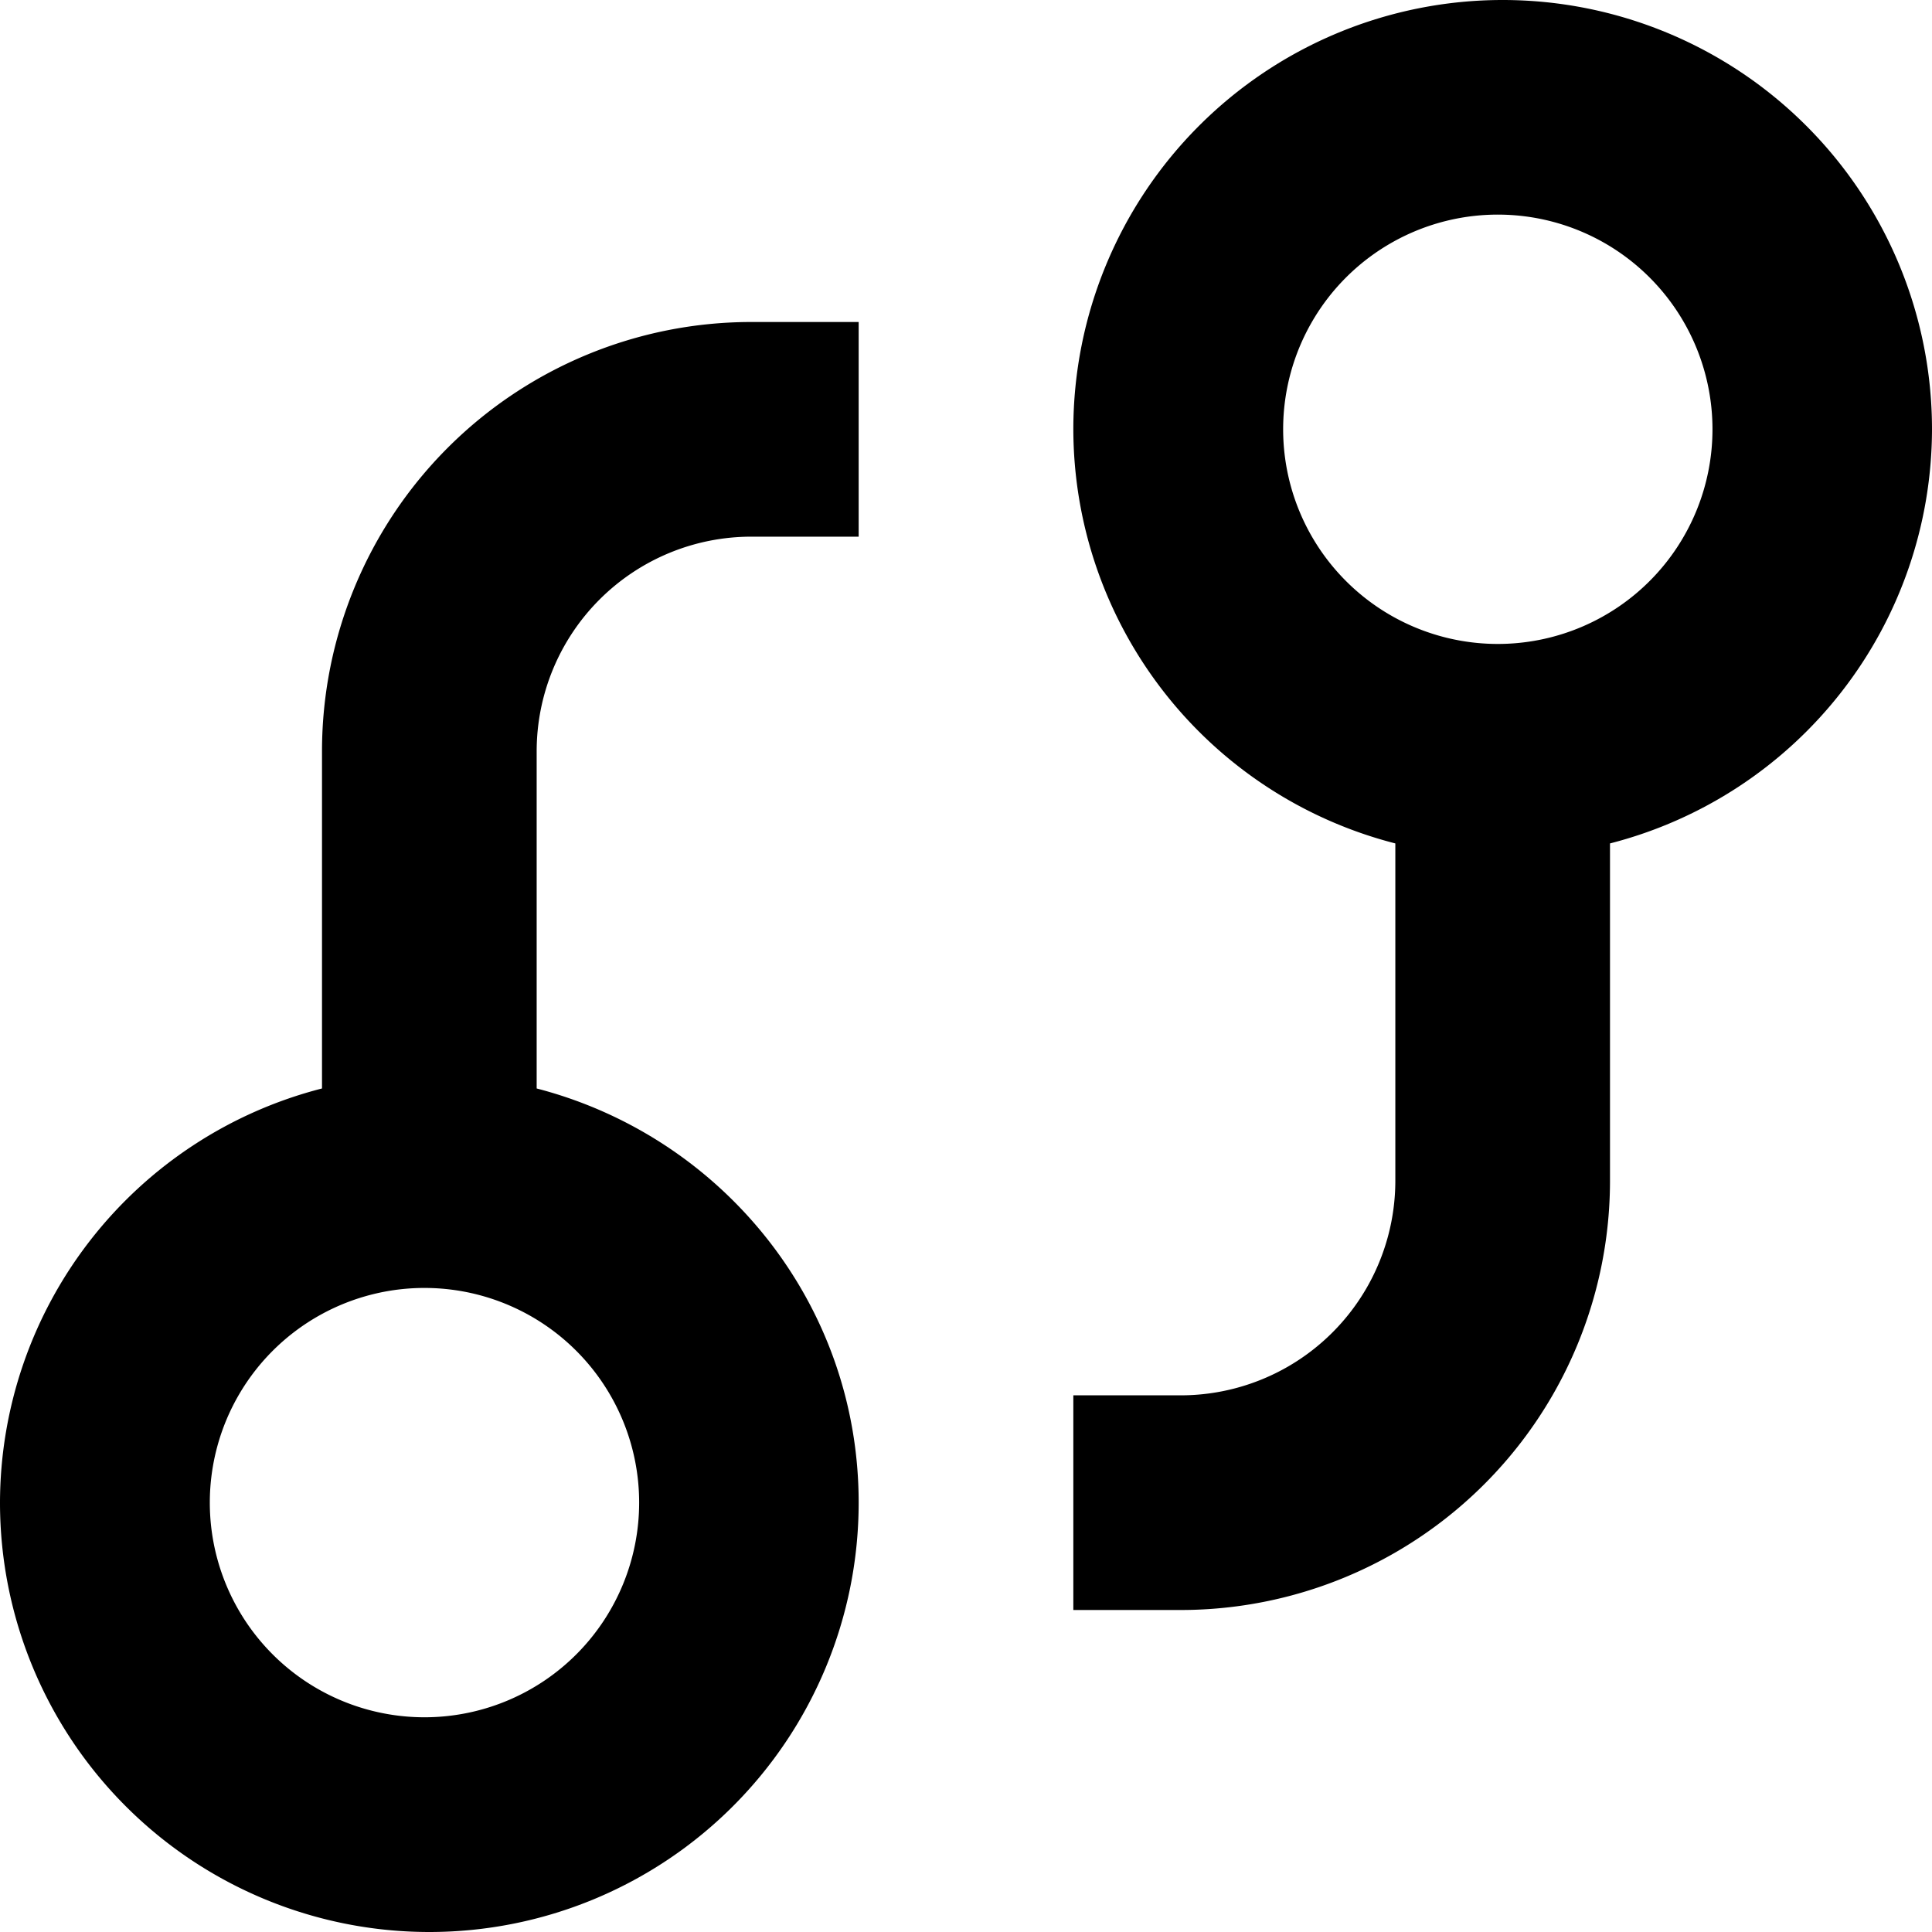 <svg viewBox="0 0 18 18">
  <path d="M15 7.858V11a4 4 0 0 1-4 4h-1v-2h1a2 2 0 0 0 2-2V7.858A3.99 3.99 0 0 1 10 4a4 4 0 1 1 8 0 3.99 3.99 0 0 1-3 3.858zM14 2a2 2 0 1 0-.001 3.999A2 2 0 0 0 14 2zM5 7v3.141c1.722.446 3 1.997 3 3.859a4 4 0 0 1-8 0 3.99 3.99 0 0 1 3-3.859V7a4 4 0 0 1 4-4h1v2H7a2 2 0 0 0-2 2zm-1 5a2 2 0 1 0-.001 3.999A2 2 0 0 0 4 12z" />
</svg>
